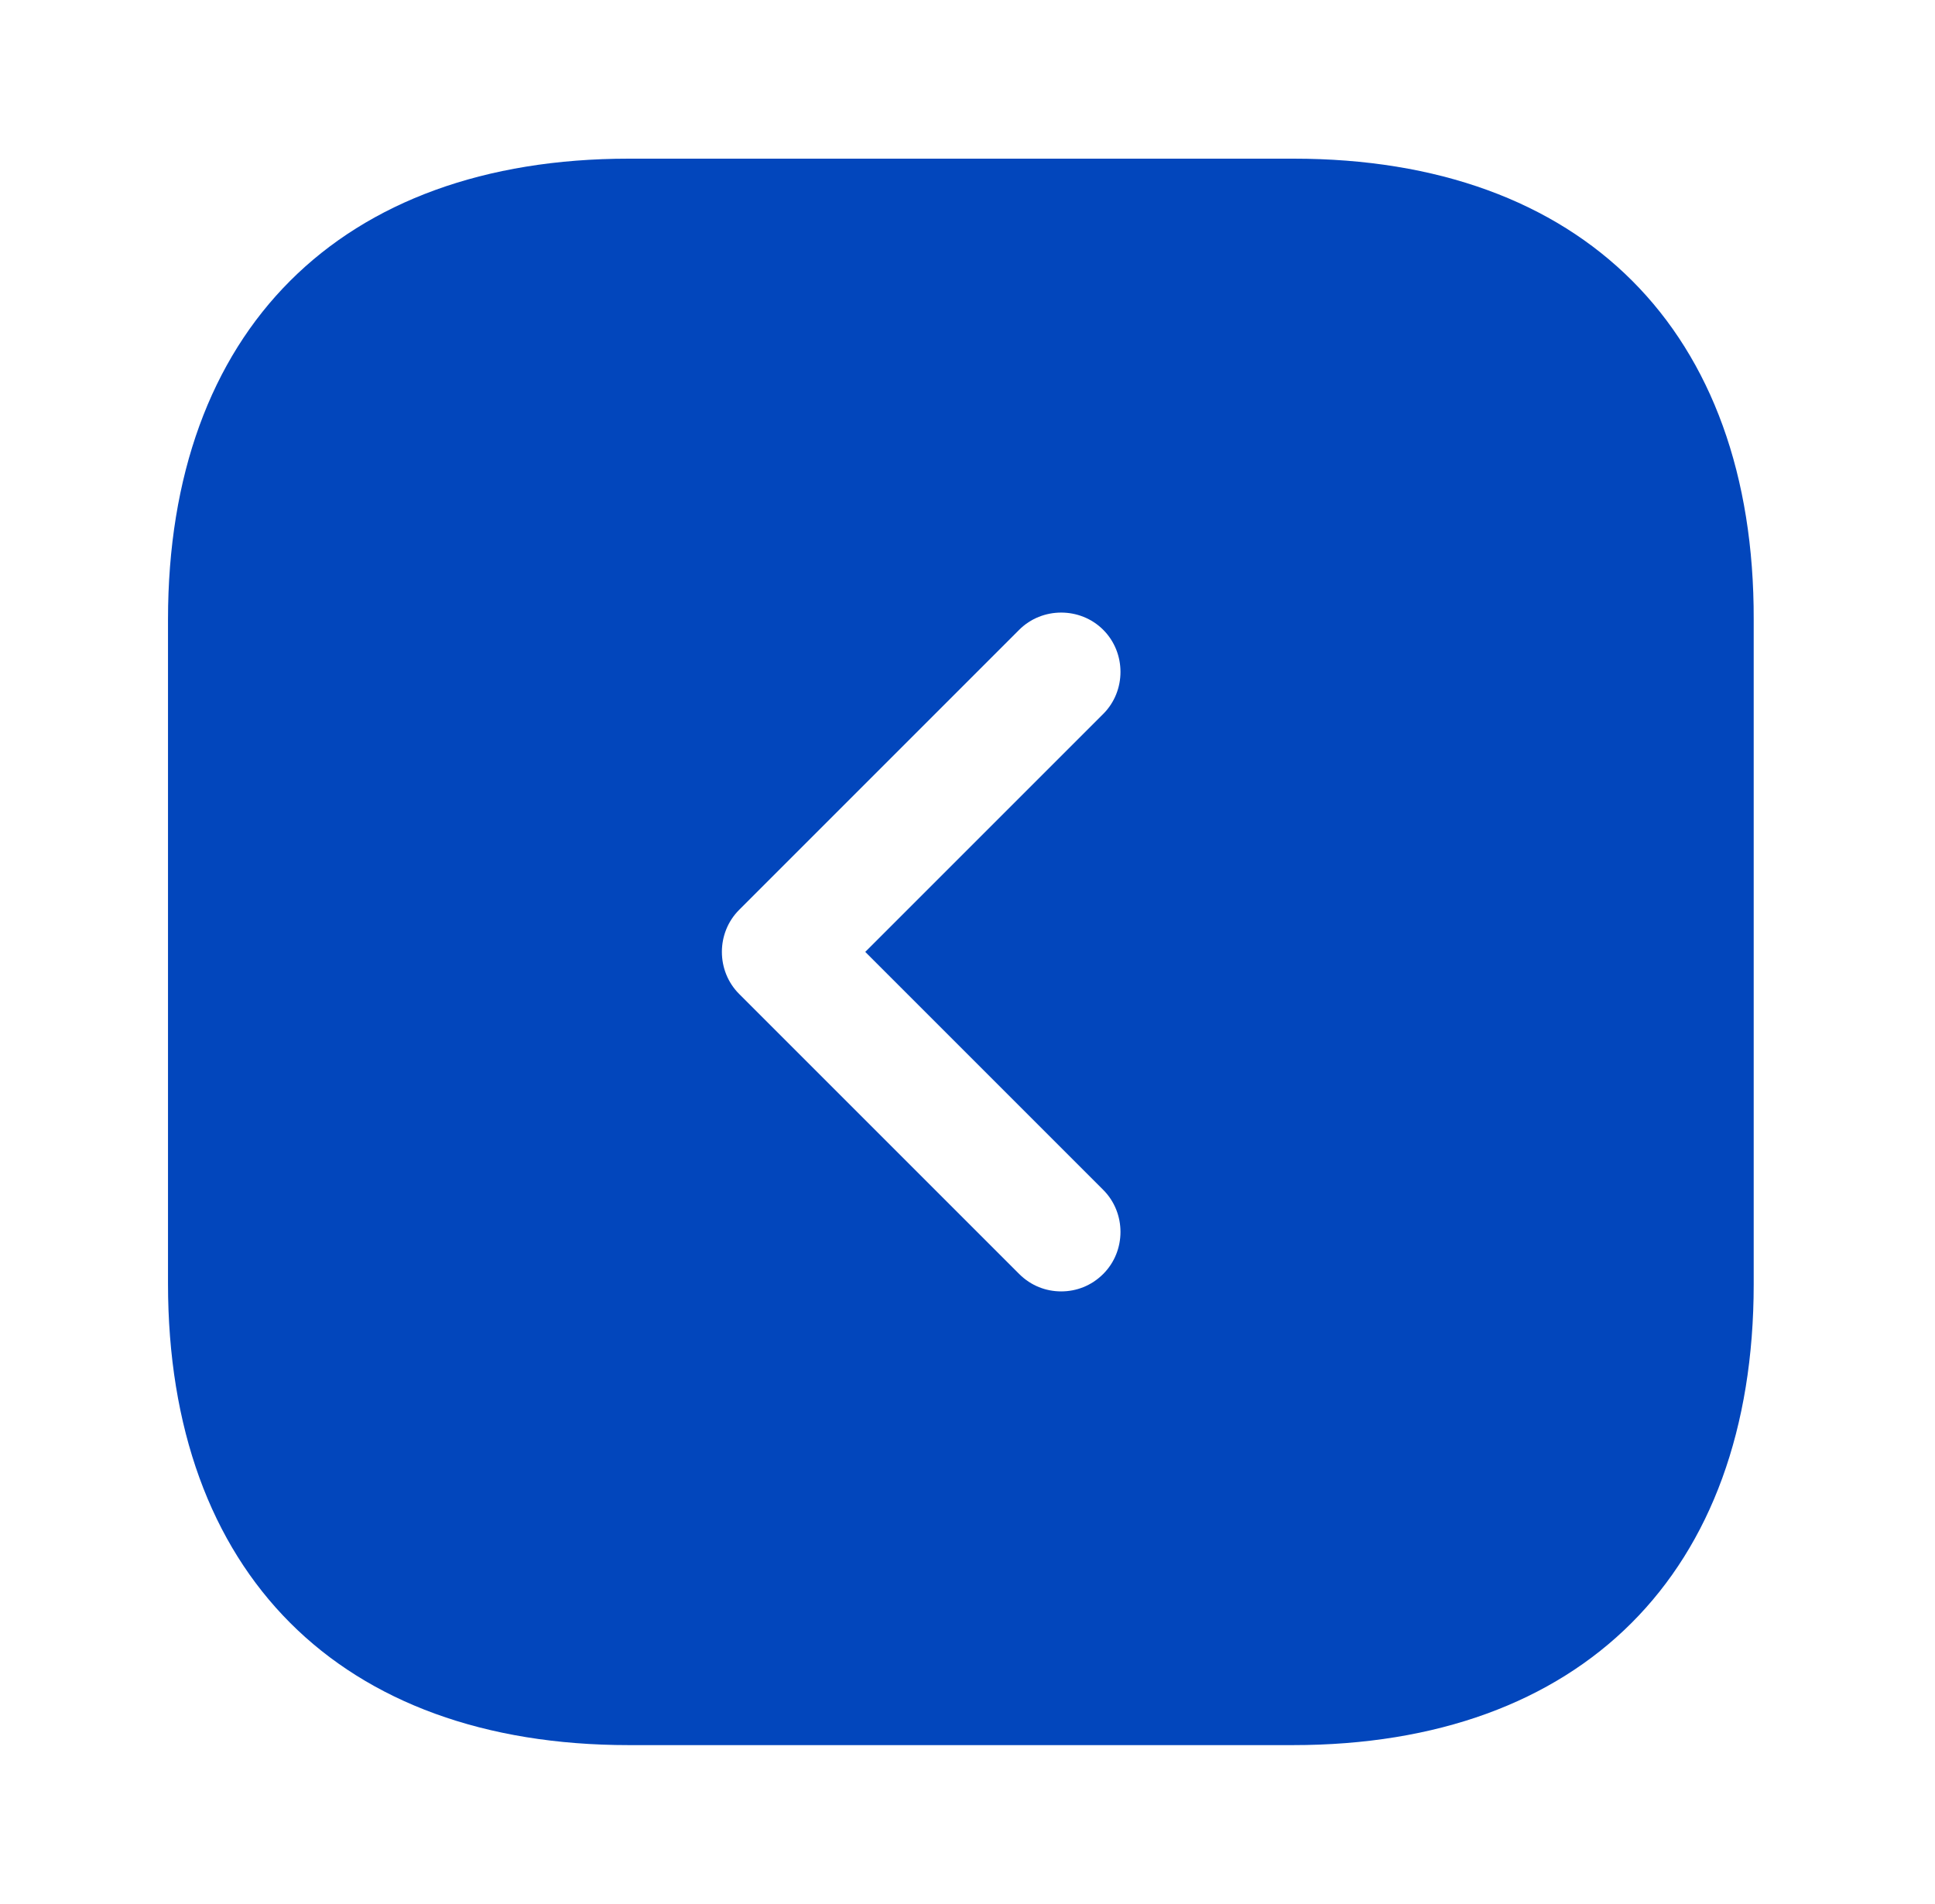 <svg width="62" height="61" viewBox="0 0 62 61" fill="none" xmlns="http://www.w3.org/2000/svg">
<path d="M41.449 5.084H20.15C10.898 5.084 5.383 10.599 5.383 19.851V41.125C5.383 50.402 10.898 55.917 20.15 55.917H41.424C50.675 55.917 56.191 50.402 56.191 41.15V19.851C56.216 10.599 50.701 5.084 41.449 5.084ZM35.349 38.126C36.086 38.863 36.086 40.083 35.349 40.82C34.968 41.201 34.485 41.379 34.002 41.379C33.519 41.379 33.036 41.201 32.655 40.82L23.683 31.848C22.946 31.111 22.946 29.891 23.683 29.154L32.655 20.181C33.392 19.444 34.612 19.444 35.349 20.181C36.086 20.919 36.086 22.139 35.349 22.876L27.724 30.501L35.349 38.126Z" fill="#0246BC"/>
</svg>
